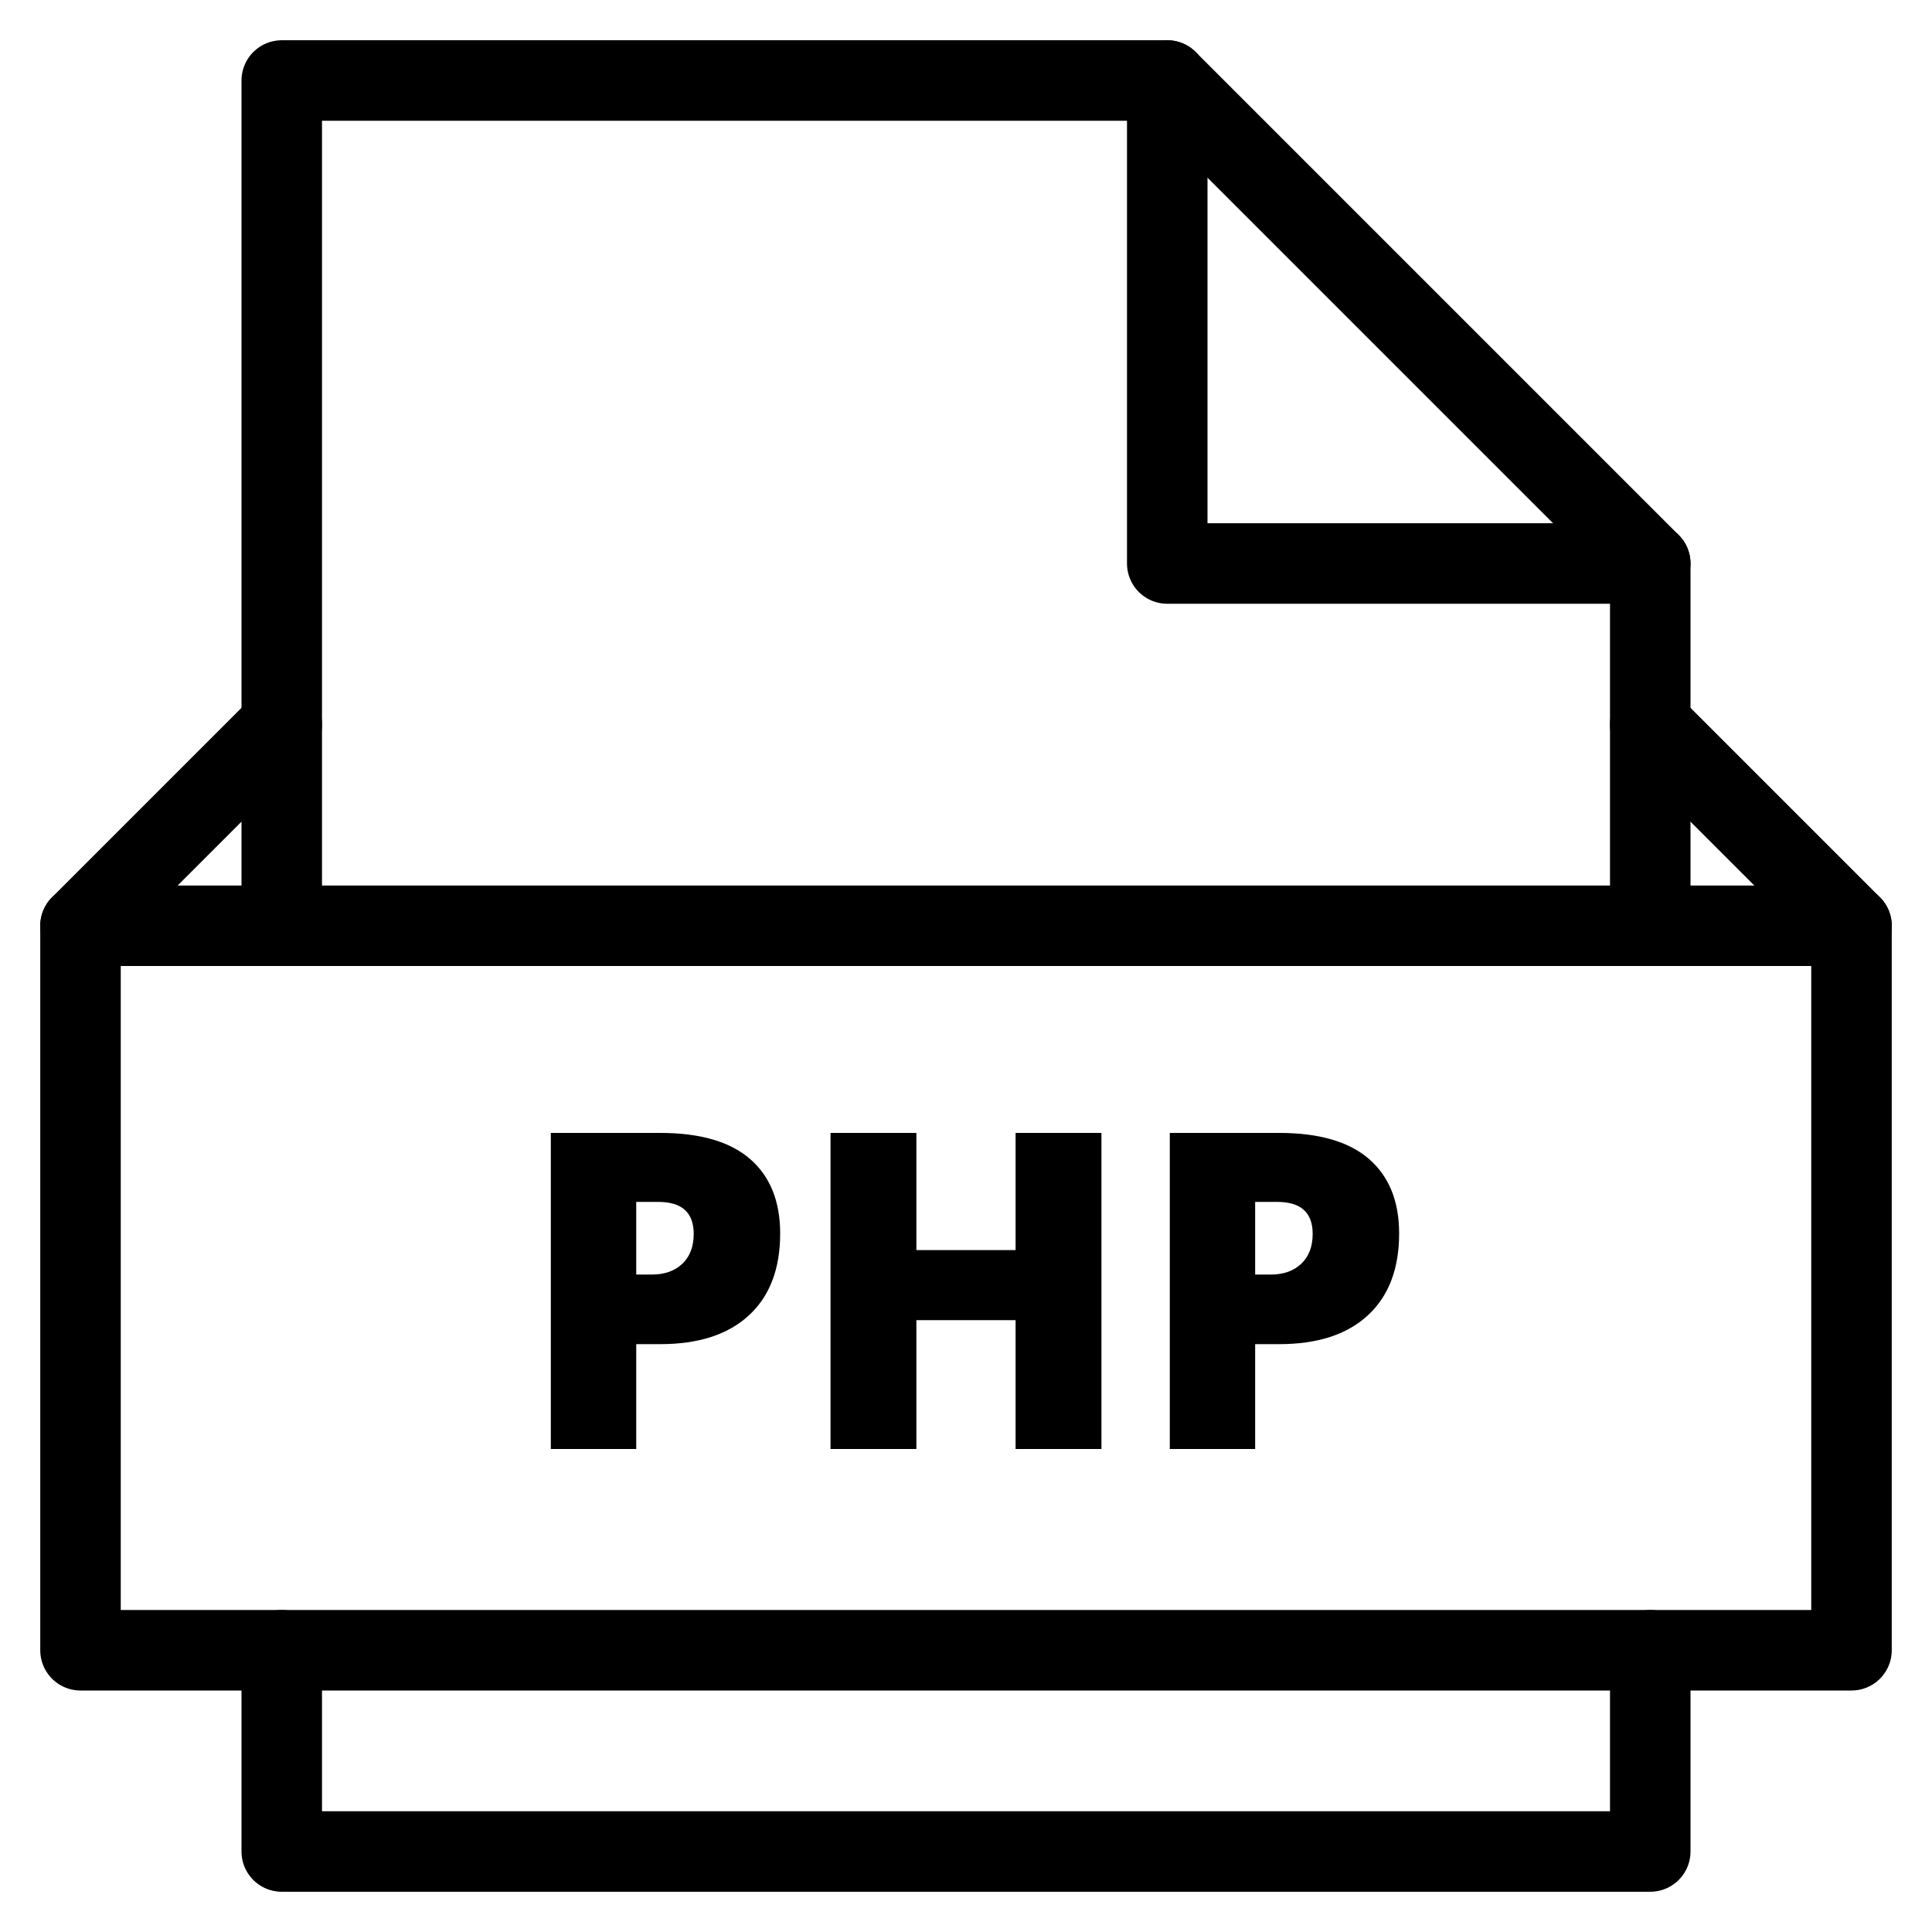 <svg xmlns="http://www.w3.org/2000/svg" xmlns:xlink="http://www.w3.org/1999/xlink" x="0px" y="0px" width="48px" height="48px" viewBox="0 0 48 48"><g  transform="translate(0, 0)"><path data-color="color-2" data-stroke="none" fill="#000000" d="M19.383,30.645c0,0.878-0.258,1.556-0.775,2.033
	c-0.518,0.479-1.252,0.717-2.205,0.717h-0.596V36h-2.122v-7.853h2.718c0.992,0,1.736,0.217,2.234,0.649
	C19.135,29.23,19.383,29.847,19.383,30.645z M15.807,31.666h0.387c0.318,0,0.571-0.09,0.76-0.27c0.188-0.179,0.281-0.426,0.281-0.74
	c0-0.53-0.293-0.795-0.881-0.795h-0.547V31.666z" stroke-linejoin="round" stroke-linecap="round"/>
<path data-color="color-2" data-stroke="none" fill="#000000" d="M27.365,36h-2.133v-3.201h-2.465V36h-2.133v-7.853h2.133v2.911h2.465v-2.911h2.133
	V36z" stroke-linejoin="round" stroke-linecap="round"/>
<path data-color="color-2" data-stroke="none" fill="#000000" d="M34.761,30.645c0,0.878-0.259,1.556-0.776,2.033
	c-0.518,0.479-1.252,0.717-2.205,0.717h-0.596V36h-2.121v-7.853h2.717c0.992,0,1.737,0.217,2.234,0.649
	C34.512,29.23,34.761,29.847,34.761,30.645z M31.184,31.666h0.387c0.318,0,0.572-0.09,0.76-0.27c0.188-0.179,0.282-0.426,0.282-0.74
	c0-0.53-0.294-0.795-0.881-0.795h-0.548V31.666z" stroke-linejoin="round" stroke-linecap="round"/>
<polyline data-cap="butt" fill="none" stroke="#000000" stroke-width="2" stroke-miterlimit="10" points="29,2 29,14 41,14 " stroke-linejoin="round" stroke-linecap="round"/>
<polyline fill="none" stroke="#000000" stroke-width="2" stroke-linecap="round" stroke-miterlimit="10" points="41,23 41,14 29,2 
	7,2 7,23 " stroke-linejoin="round"/>
<polyline fill="none" stroke="#000000" stroke-width="2" stroke-linecap="round" stroke-miterlimit="10" points="7,41 7,46 41,46 
	41,41 " stroke-linejoin="round"/>
<line data-cap="butt" fill="none" stroke="#000000" stroke-width="2" stroke-miterlimit="10" x1="46" y1="23" x2="2" y2="23" stroke-linejoin="round" stroke-linecap="round"/>
<polyline data-cap="butt" fill="none" stroke="#000000" stroke-width="2" stroke-miterlimit="10" points="7,18 2,23 2,41 46,41 46,23 
	41,18 " stroke-linejoin="round" stroke-linecap="round"/></g></svg>